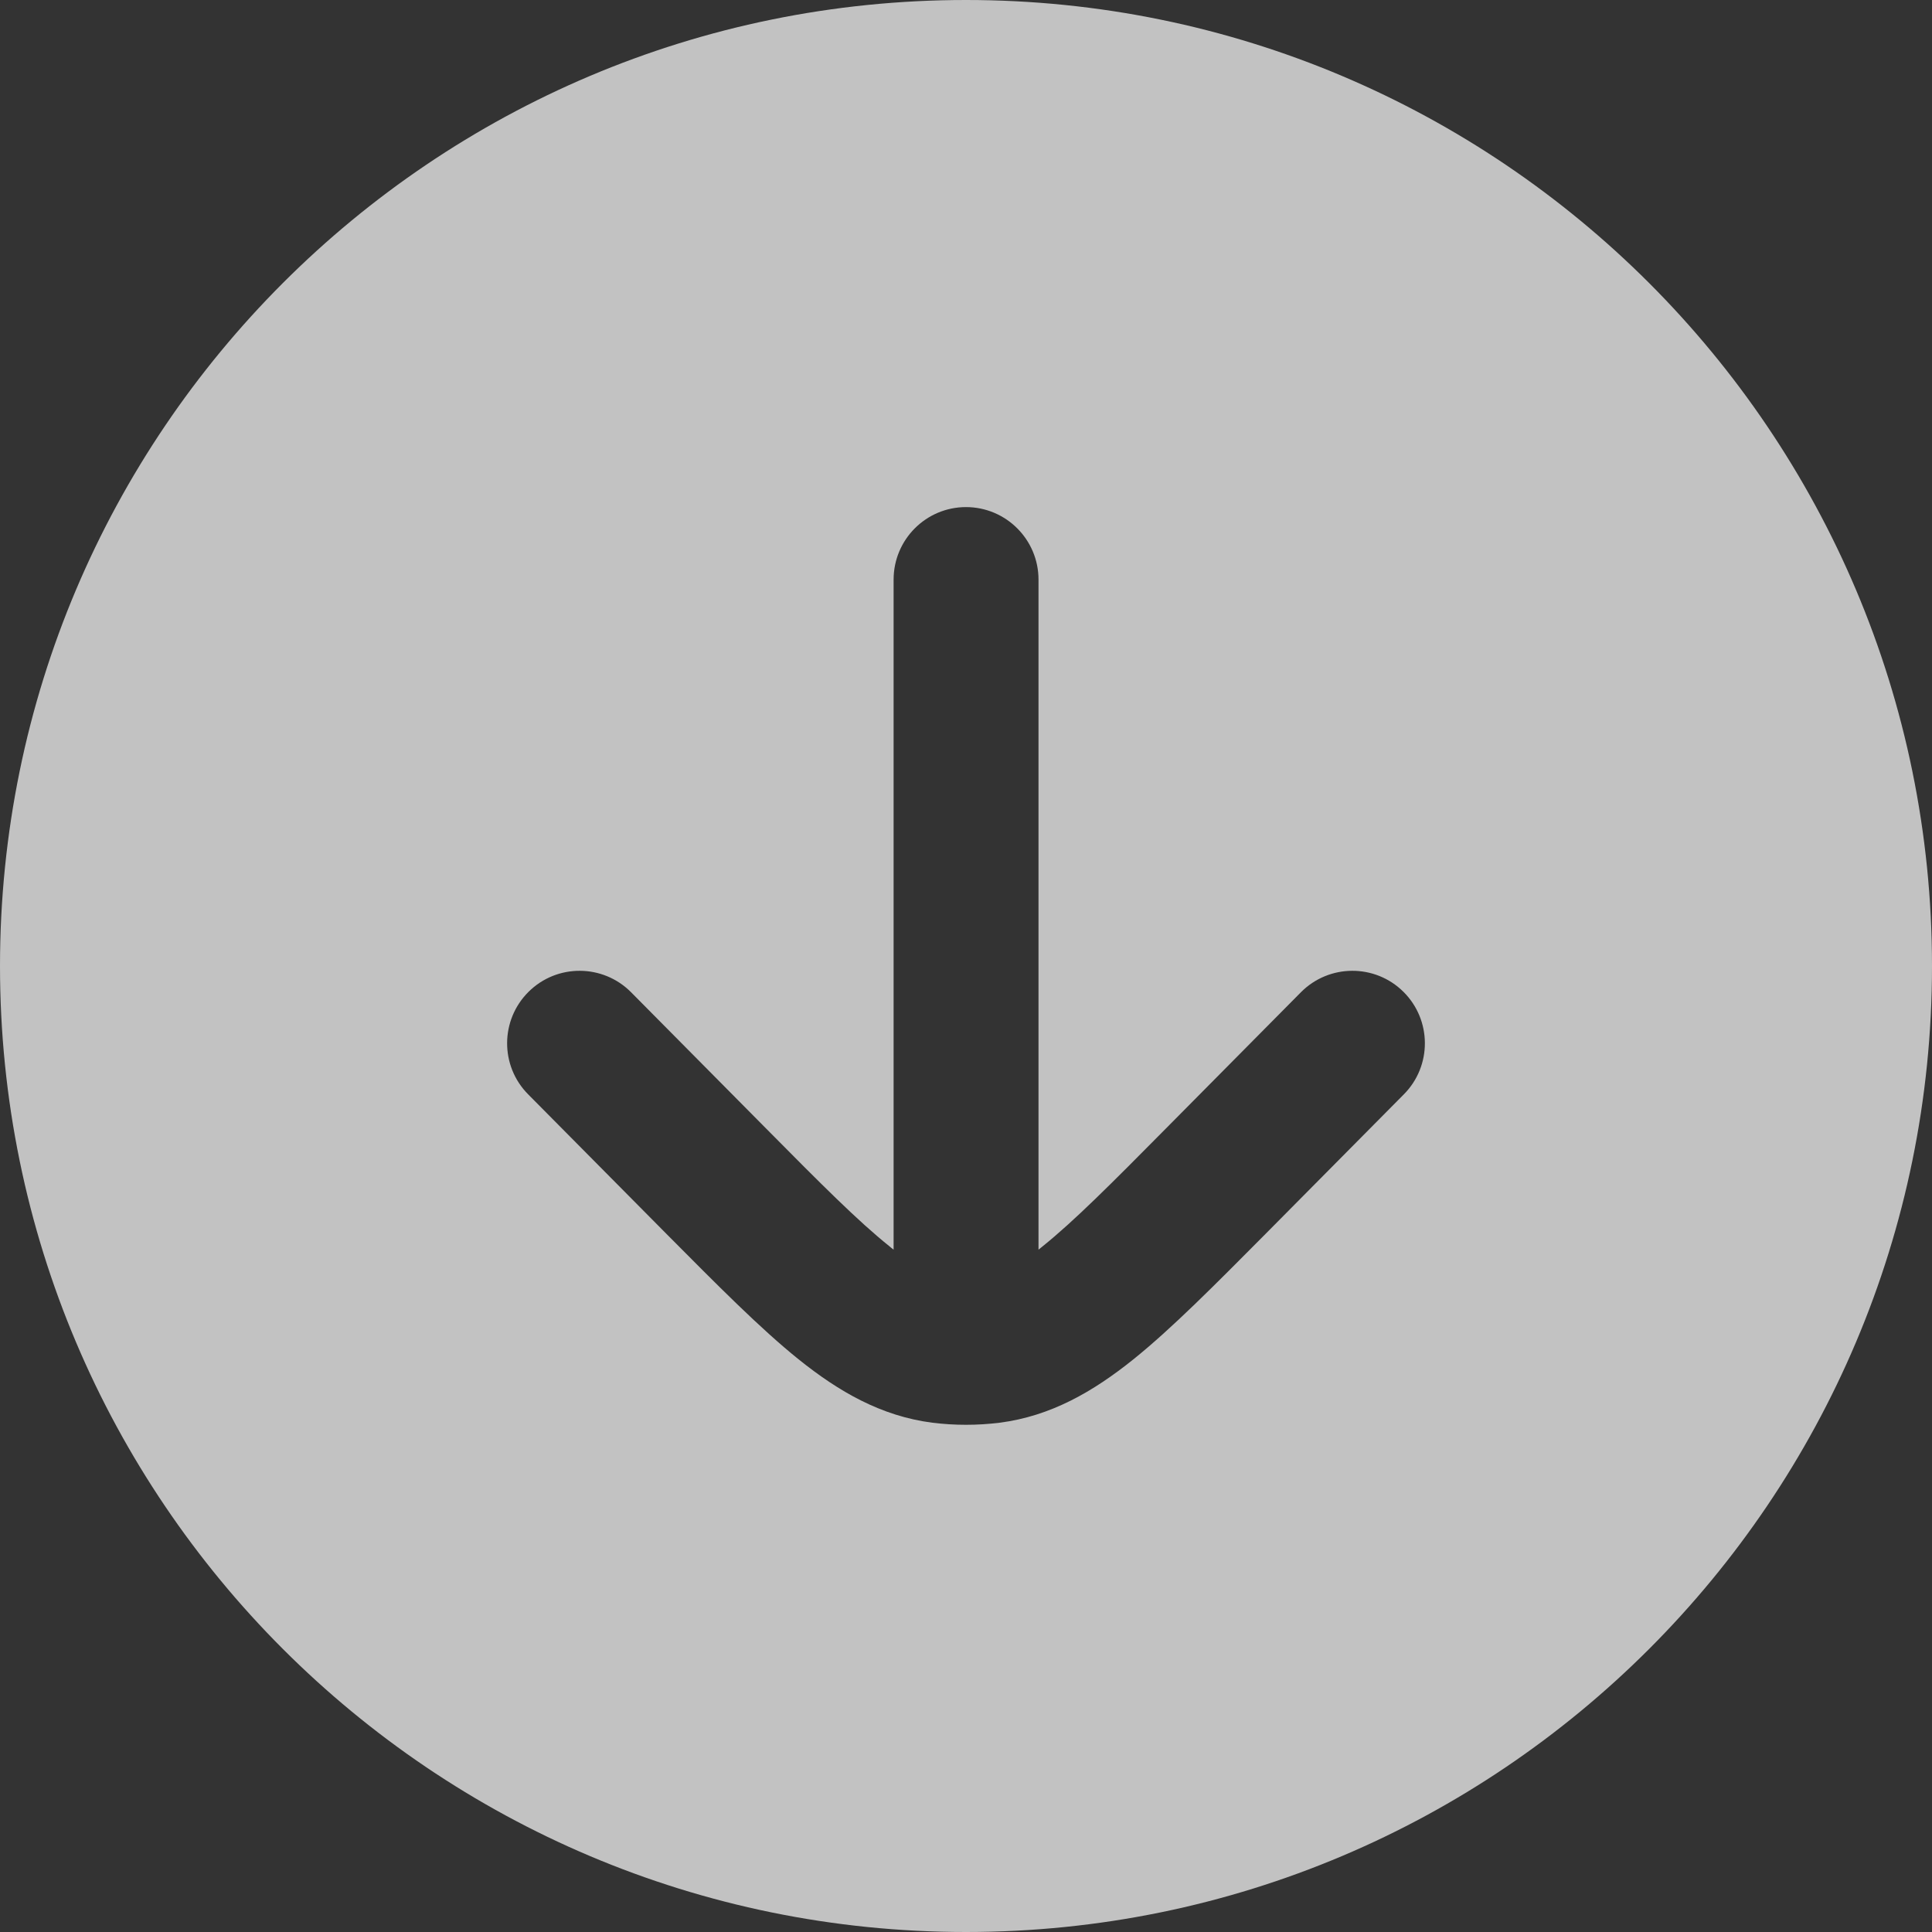 <svg width="17" height="17" viewBox="0 0 17 17" fill="none" xmlns="http://www.w3.org/2000/svg">
<rect x="0" y="0" width="17" height="17" fill="#333333" stroke="none"/>
<g clip-path="url(#clip0_1511_3629)">
<path fill-rule="evenodd" clip-rule="evenodd" d="M8.5 17C3.806 17 3.89008e-05 13.194 3.93112e-05 8.5C3.97216e-05 3.806 3.806 -1.15349e-06 8.5 -7.43092e-07C13.194 -3.32694e-07 17 3.806 17 8.5C17 13.194 13.194 17 8.5 17ZM7.863 5.1C7.863 4.748 8.148 4.462 8.5 4.462C8.852 4.462 9.138 4.748 9.138 5.1L9.138 10.996C9.15 10.986 9.162 10.977 9.175 10.966C9.449 10.746 9.775 10.419 10.259 9.93L11.447 8.731C11.695 8.481 12.099 8.479 12.349 8.727C12.599 8.975 12.601 9.379 12.353 9.629L11.139 10.854C10.687 11.309 10.31 11.69 9.973 11.961C9.619 12.245 9.247 12.461 8.794 12.519C8.696 12.531 8.598 12.537 8.5 12.537C8.402 12.537 8.304 12.531 8.206 12.519C7.753 12.461 7.381 12.245 7.027 11.961C6.69 11.69 6.313 11.309 5.861 10.854L4.647 9.629C4.399 9.379 4.401 8.975 4.651 8.727C4.901 8.479 5.305 8.481 5.553 8.731L6.741 9.93C7.225 10.419 7.551 10.746 7.826 10.966C7.838 10.977 7.85 10.986 7.863 10.996L7.863 5.1Z" fill="white" fill-opacity="0.7"/>
</g>
<defs>
<clipPath id="clip0_1511_3629">
<rect width="17" height="17" fill="white" transform="translate(17 17) rotate(-180)"/>
</clipPath>
</defs>
</svg>
